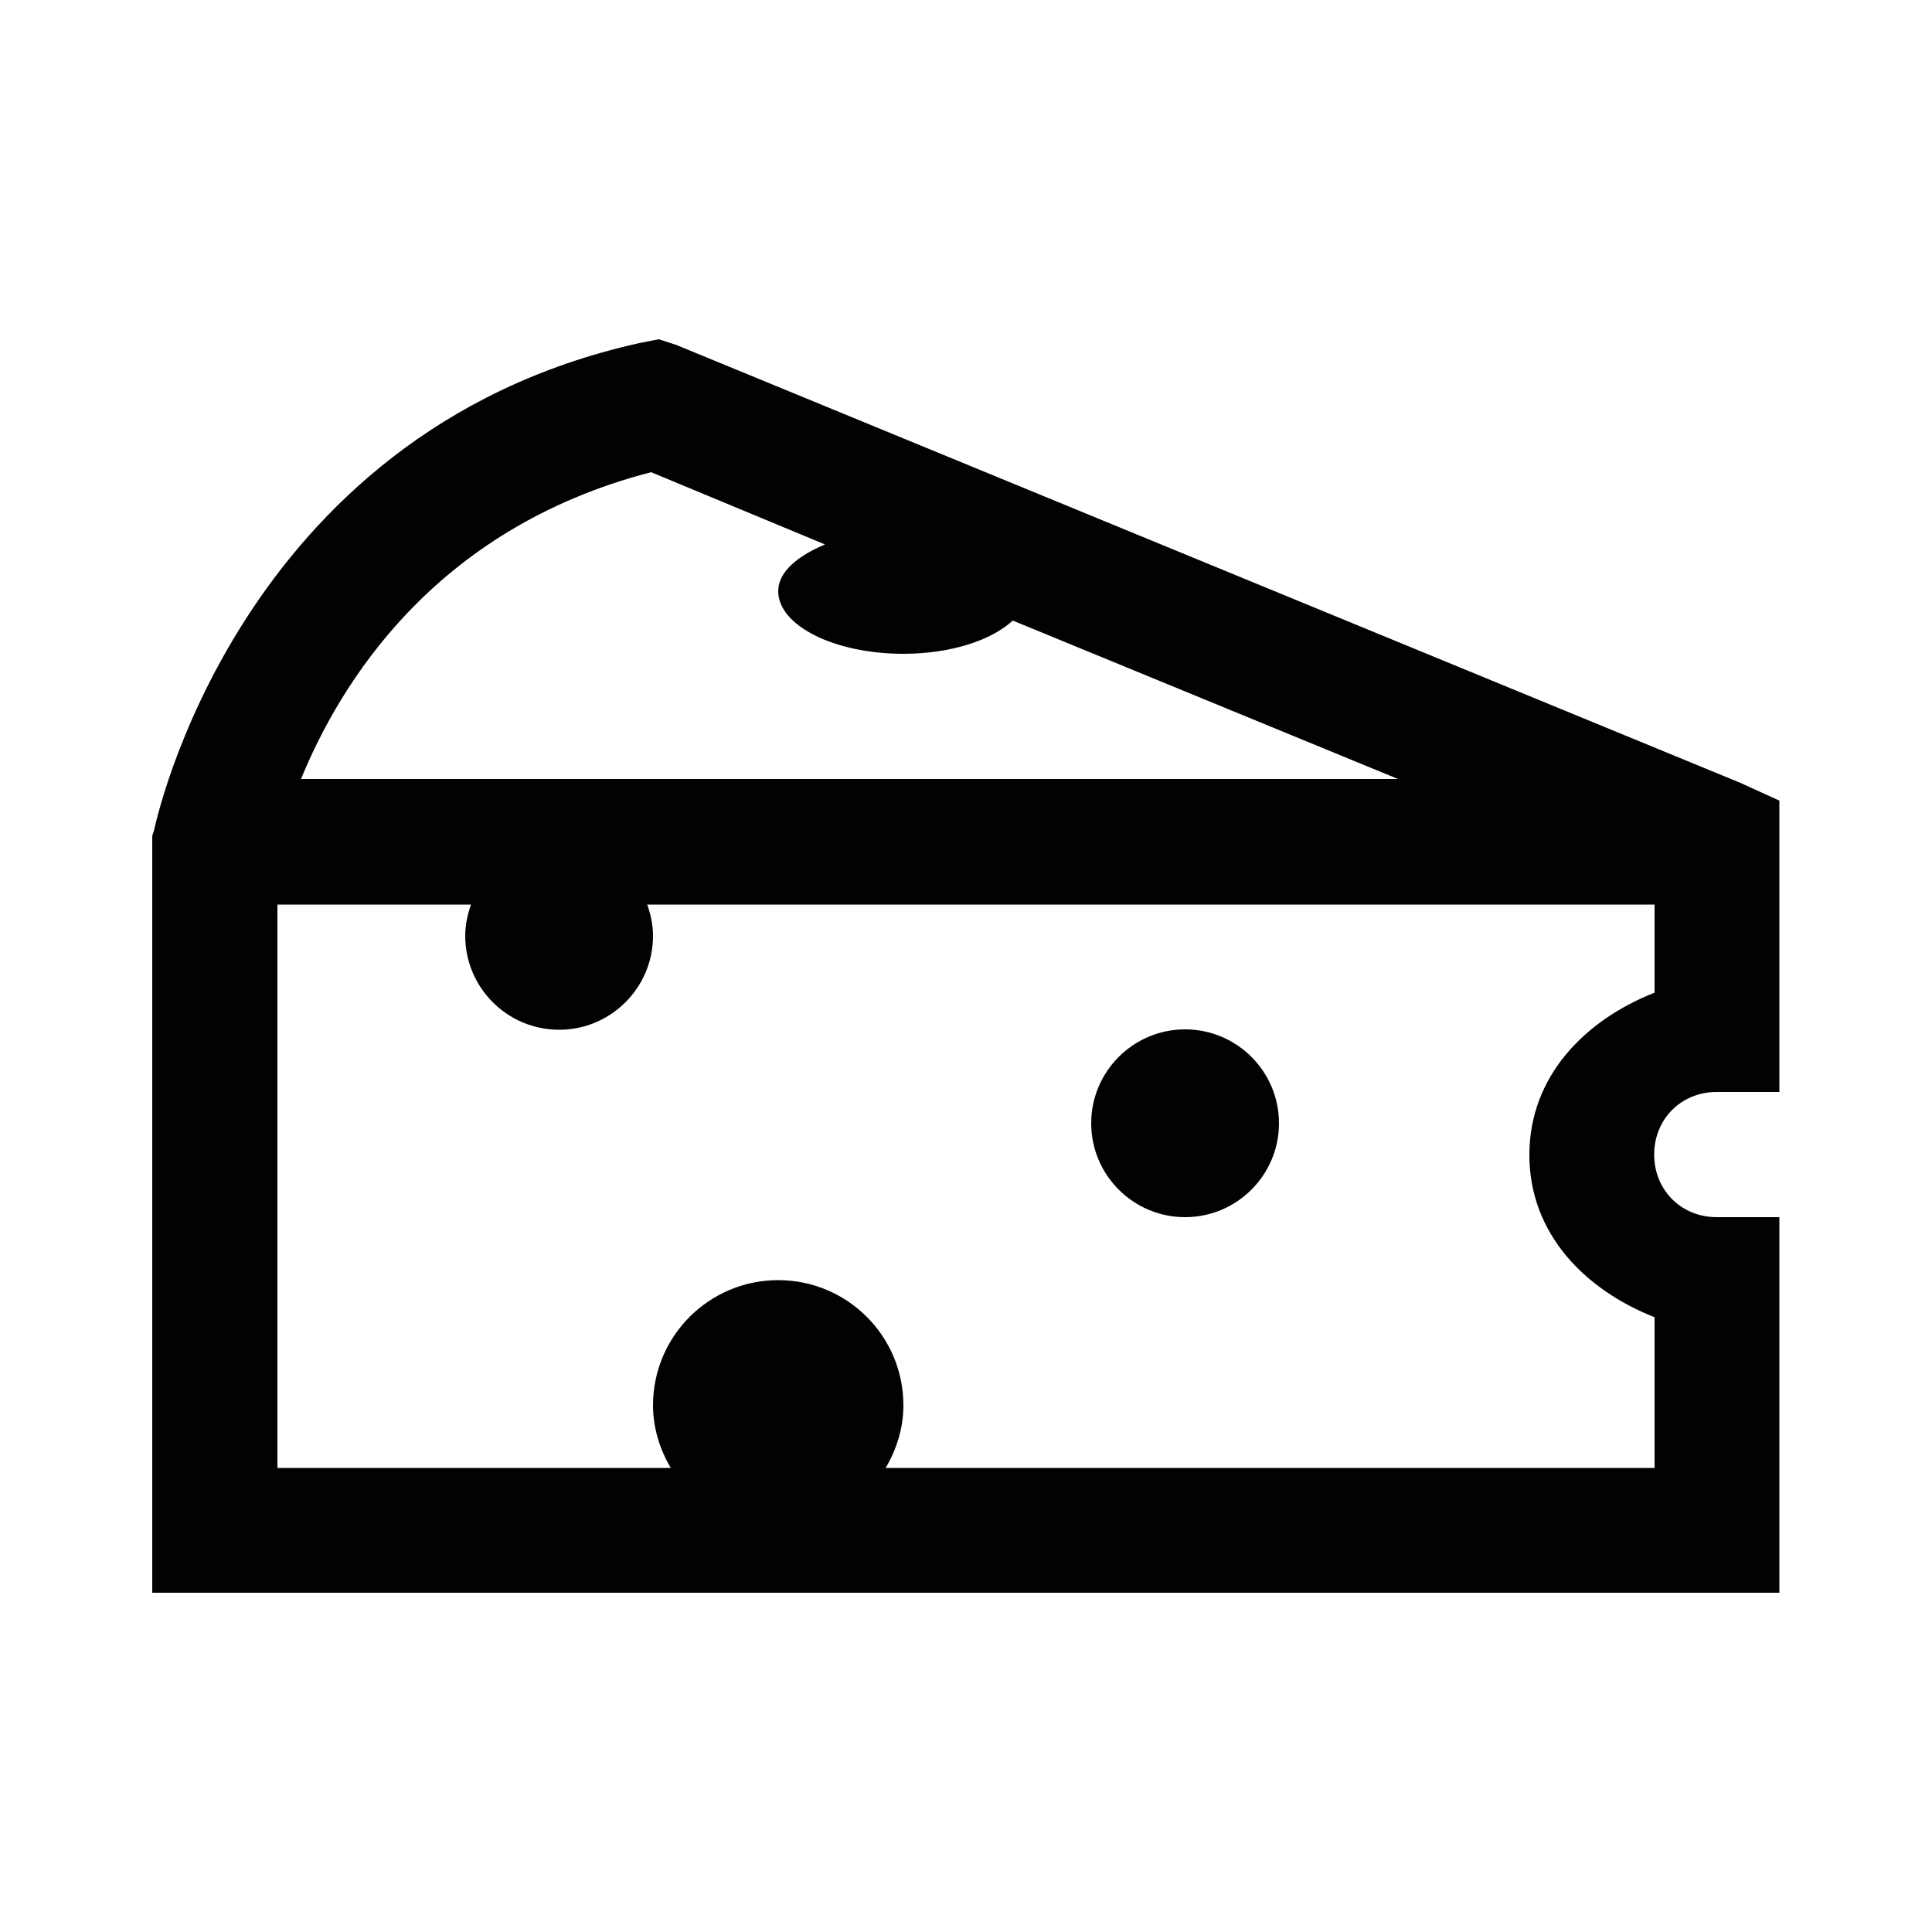 <?xml version="1.0" encoding="utf-8"?>
<!-- Generator: Adobe Illustrator 26.2.1, SVG Export Plug-In . SVG Version: 6.00 Build 0)  -->
<svg version="1.1" id="Layer_1" xmlns="http://www.w3.org/2000/svg" xmlns:xlink="http://www.w3.org/1999/xlink" x="0px" y="0px"
	 viewBox="0 0 50 50" style="enable-background:new 0 0 50 50;" xml:space="preserve">
<style type="text/css">
	.st0{fill:#020203;}
</style>
<path class="st0" d="M17.05,8.78l-0.51,0.1C6.07,11.21,3.99,21.48,3.99,21.48l-0.05,0.15v19.59h42.11V31.5h-1.62
	c-0.92,0-1.62-0.7-1.62-1.62c0-0.92,0.7-1.62,1.62-1.62h1.62v-7.54l-1.01-0.46L17.51,8.93L17.05,8.78z M16.85,12.22l4.5,1.87
	c-0.71,0.3-1.21,0.71-1.21,1.21c0,0.89,1.45,1.62,3.24,1.62c1.23,0,2.28-0.35,2.83-0.86l9.97,4.1H7.79
	C8.77,17.77,11.18,13.69,16.85,12.22z M7.18,23.41h5.01c-0.09,0.25-0.15,0.53-0.15,0.81c0,1.34,1.09,2.43,2.43,2.43
	s2.43-1.09,2.43-2.43c0-0.28-0.06-0.56-0.15-0.81h26.07v2.28c-1.8,0.71-3.24,2.16-3.24,4.2s1.44,3.49,3.24,4.2v3.9H22.92
	c0.28-0.47,0.46-1.03,0.46-1.62c0-1.79-1.45-3.24-3.24-3.24c-1.79,0-3.24,1.45-3.24,3.24c0,0.59,0.18,1.15,0.46,1.62H7.18V23.41z
	 M30.67,26.64c-1.34,0-2.43,1.09-2.43,2.43c0,1.34,1.09,2.43,2.43,2.43s2.43-1.09,2.43-2.43C33.1,27.73,32.01,26.64,30.67,26.64z"/>
</svg>
